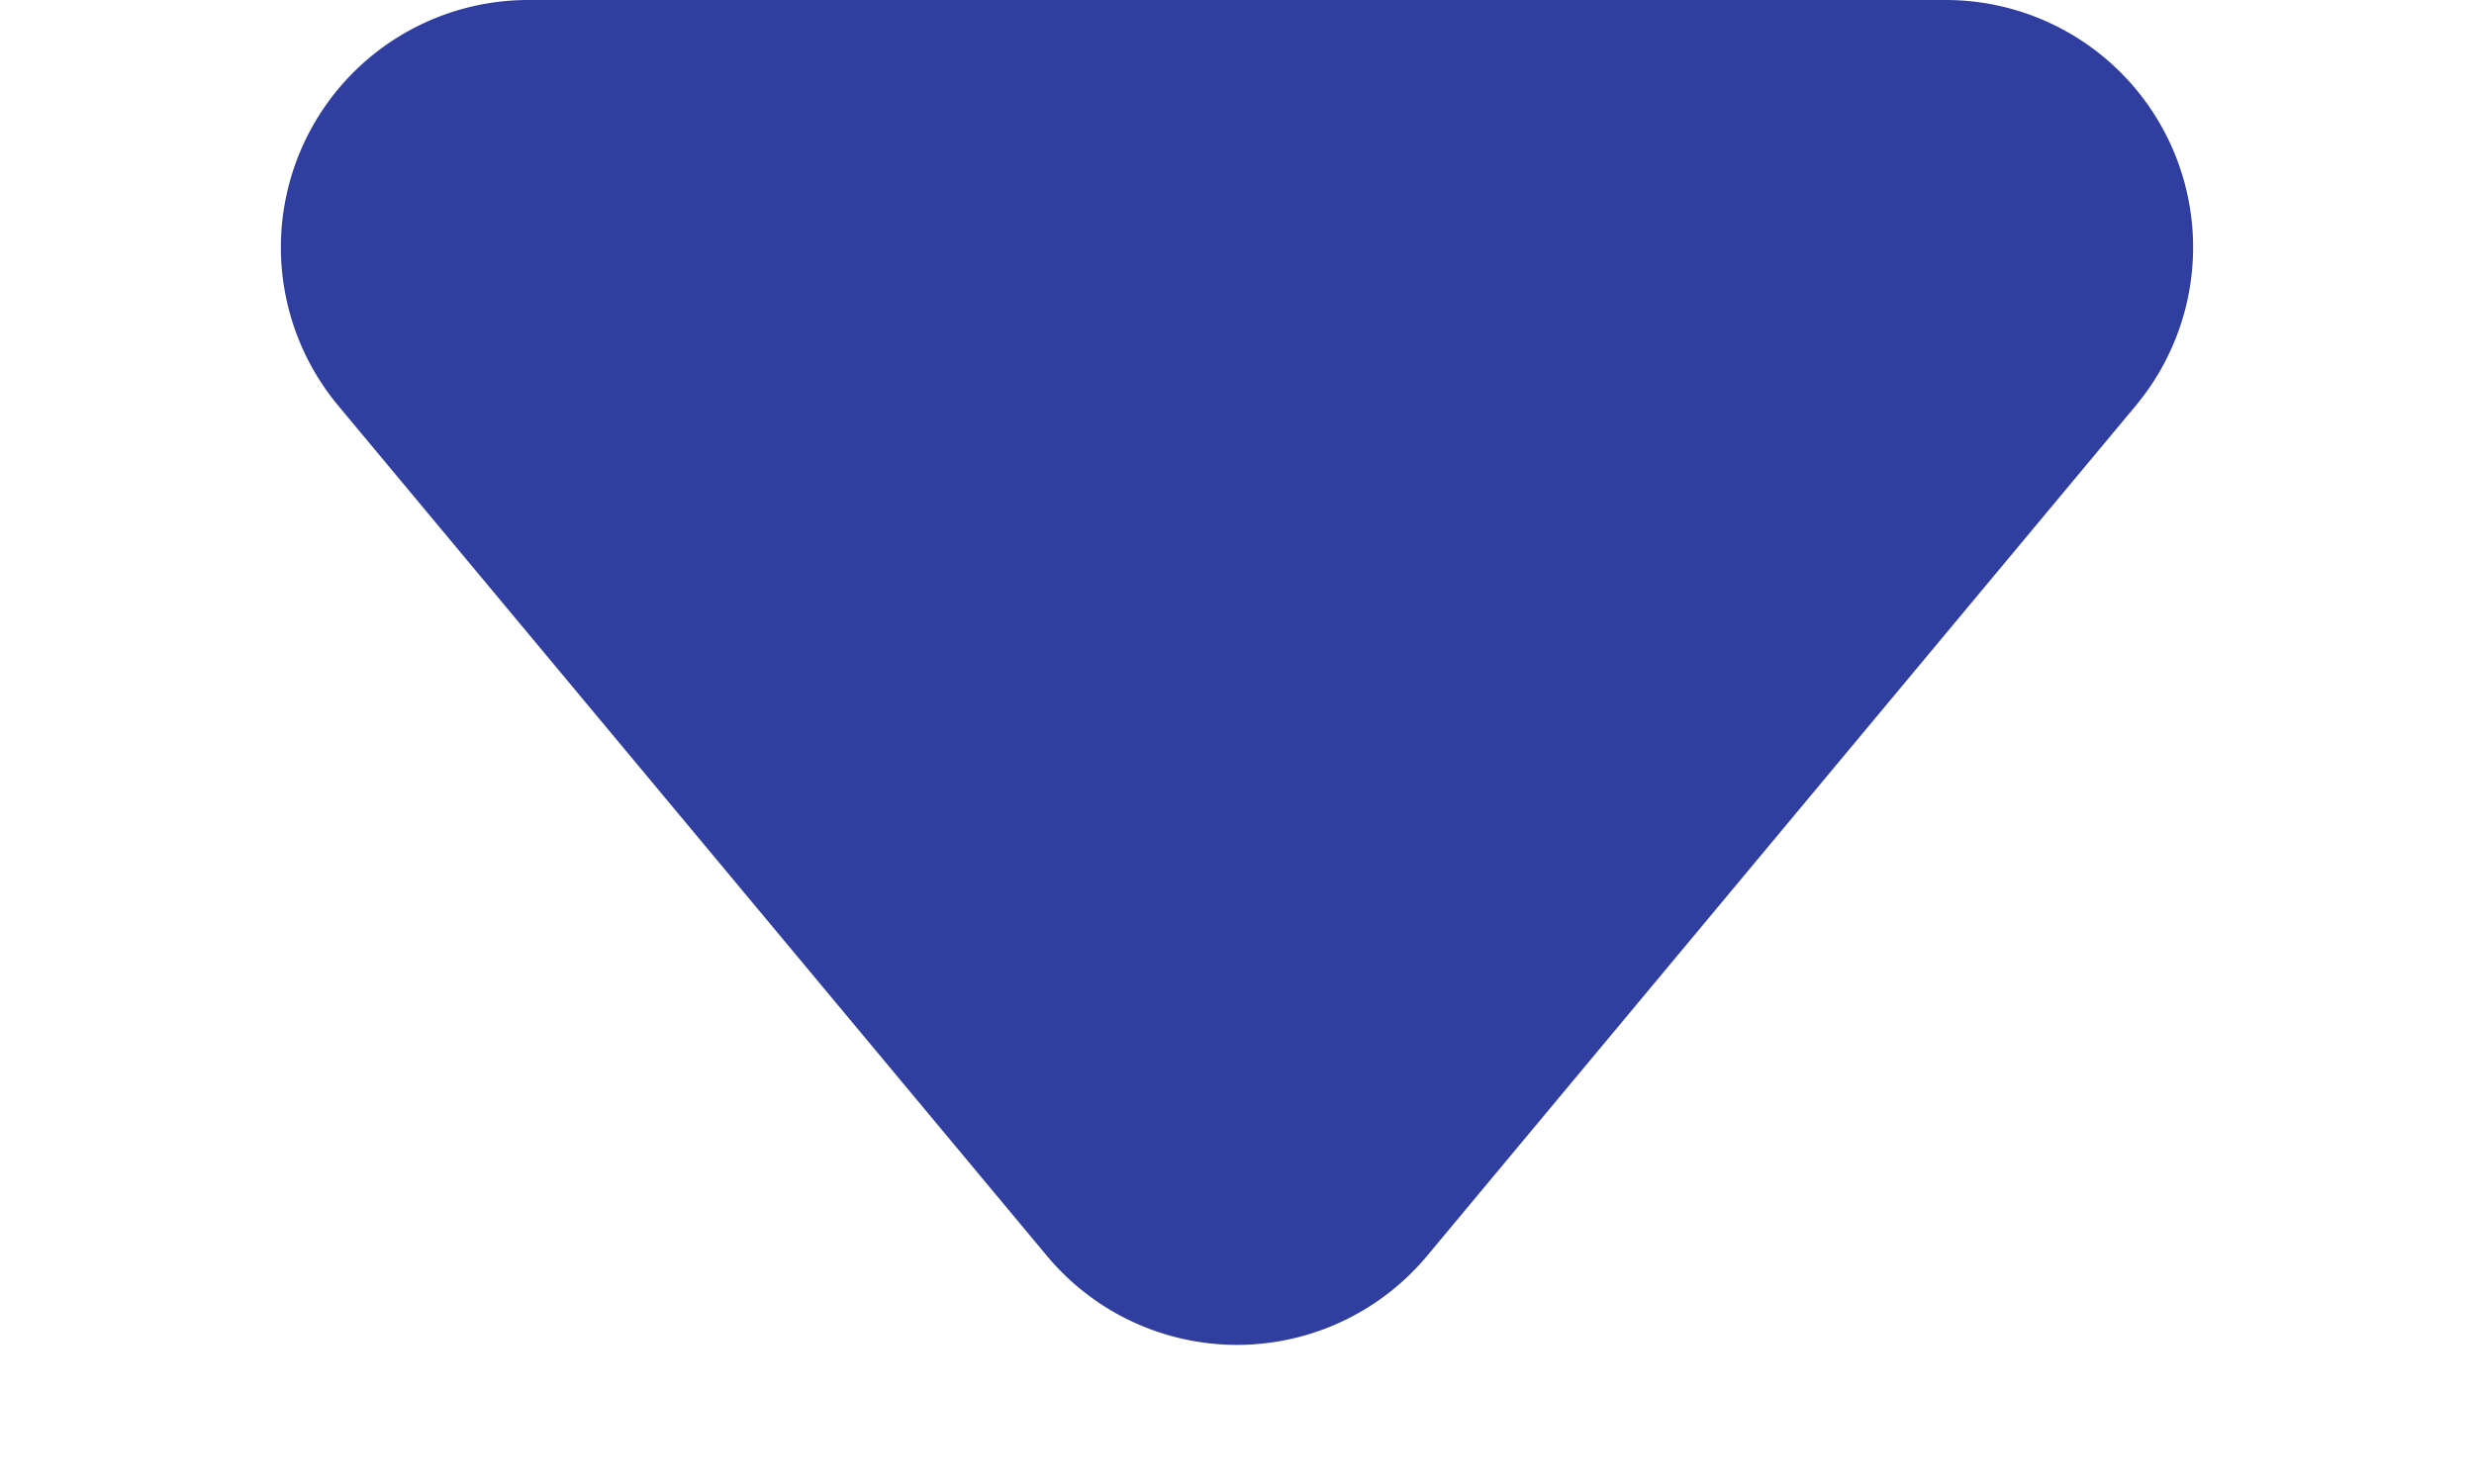 <svg xmlns="http://www.w3.org/2000/svg" width="10" height="6" viewBox="0 0 10 6"><defs><style>.a{fill:#303f9f;}</style></defs><path class="a" d="M4.232.922a1,1,0,0,1,1.536,0L8.633,4.36A1,1,0,0,1,7.865,6H2.135a1,1,0,0,1-.768-1.64Z" transform="translate(10 6) rotate(180)"/></svg>
